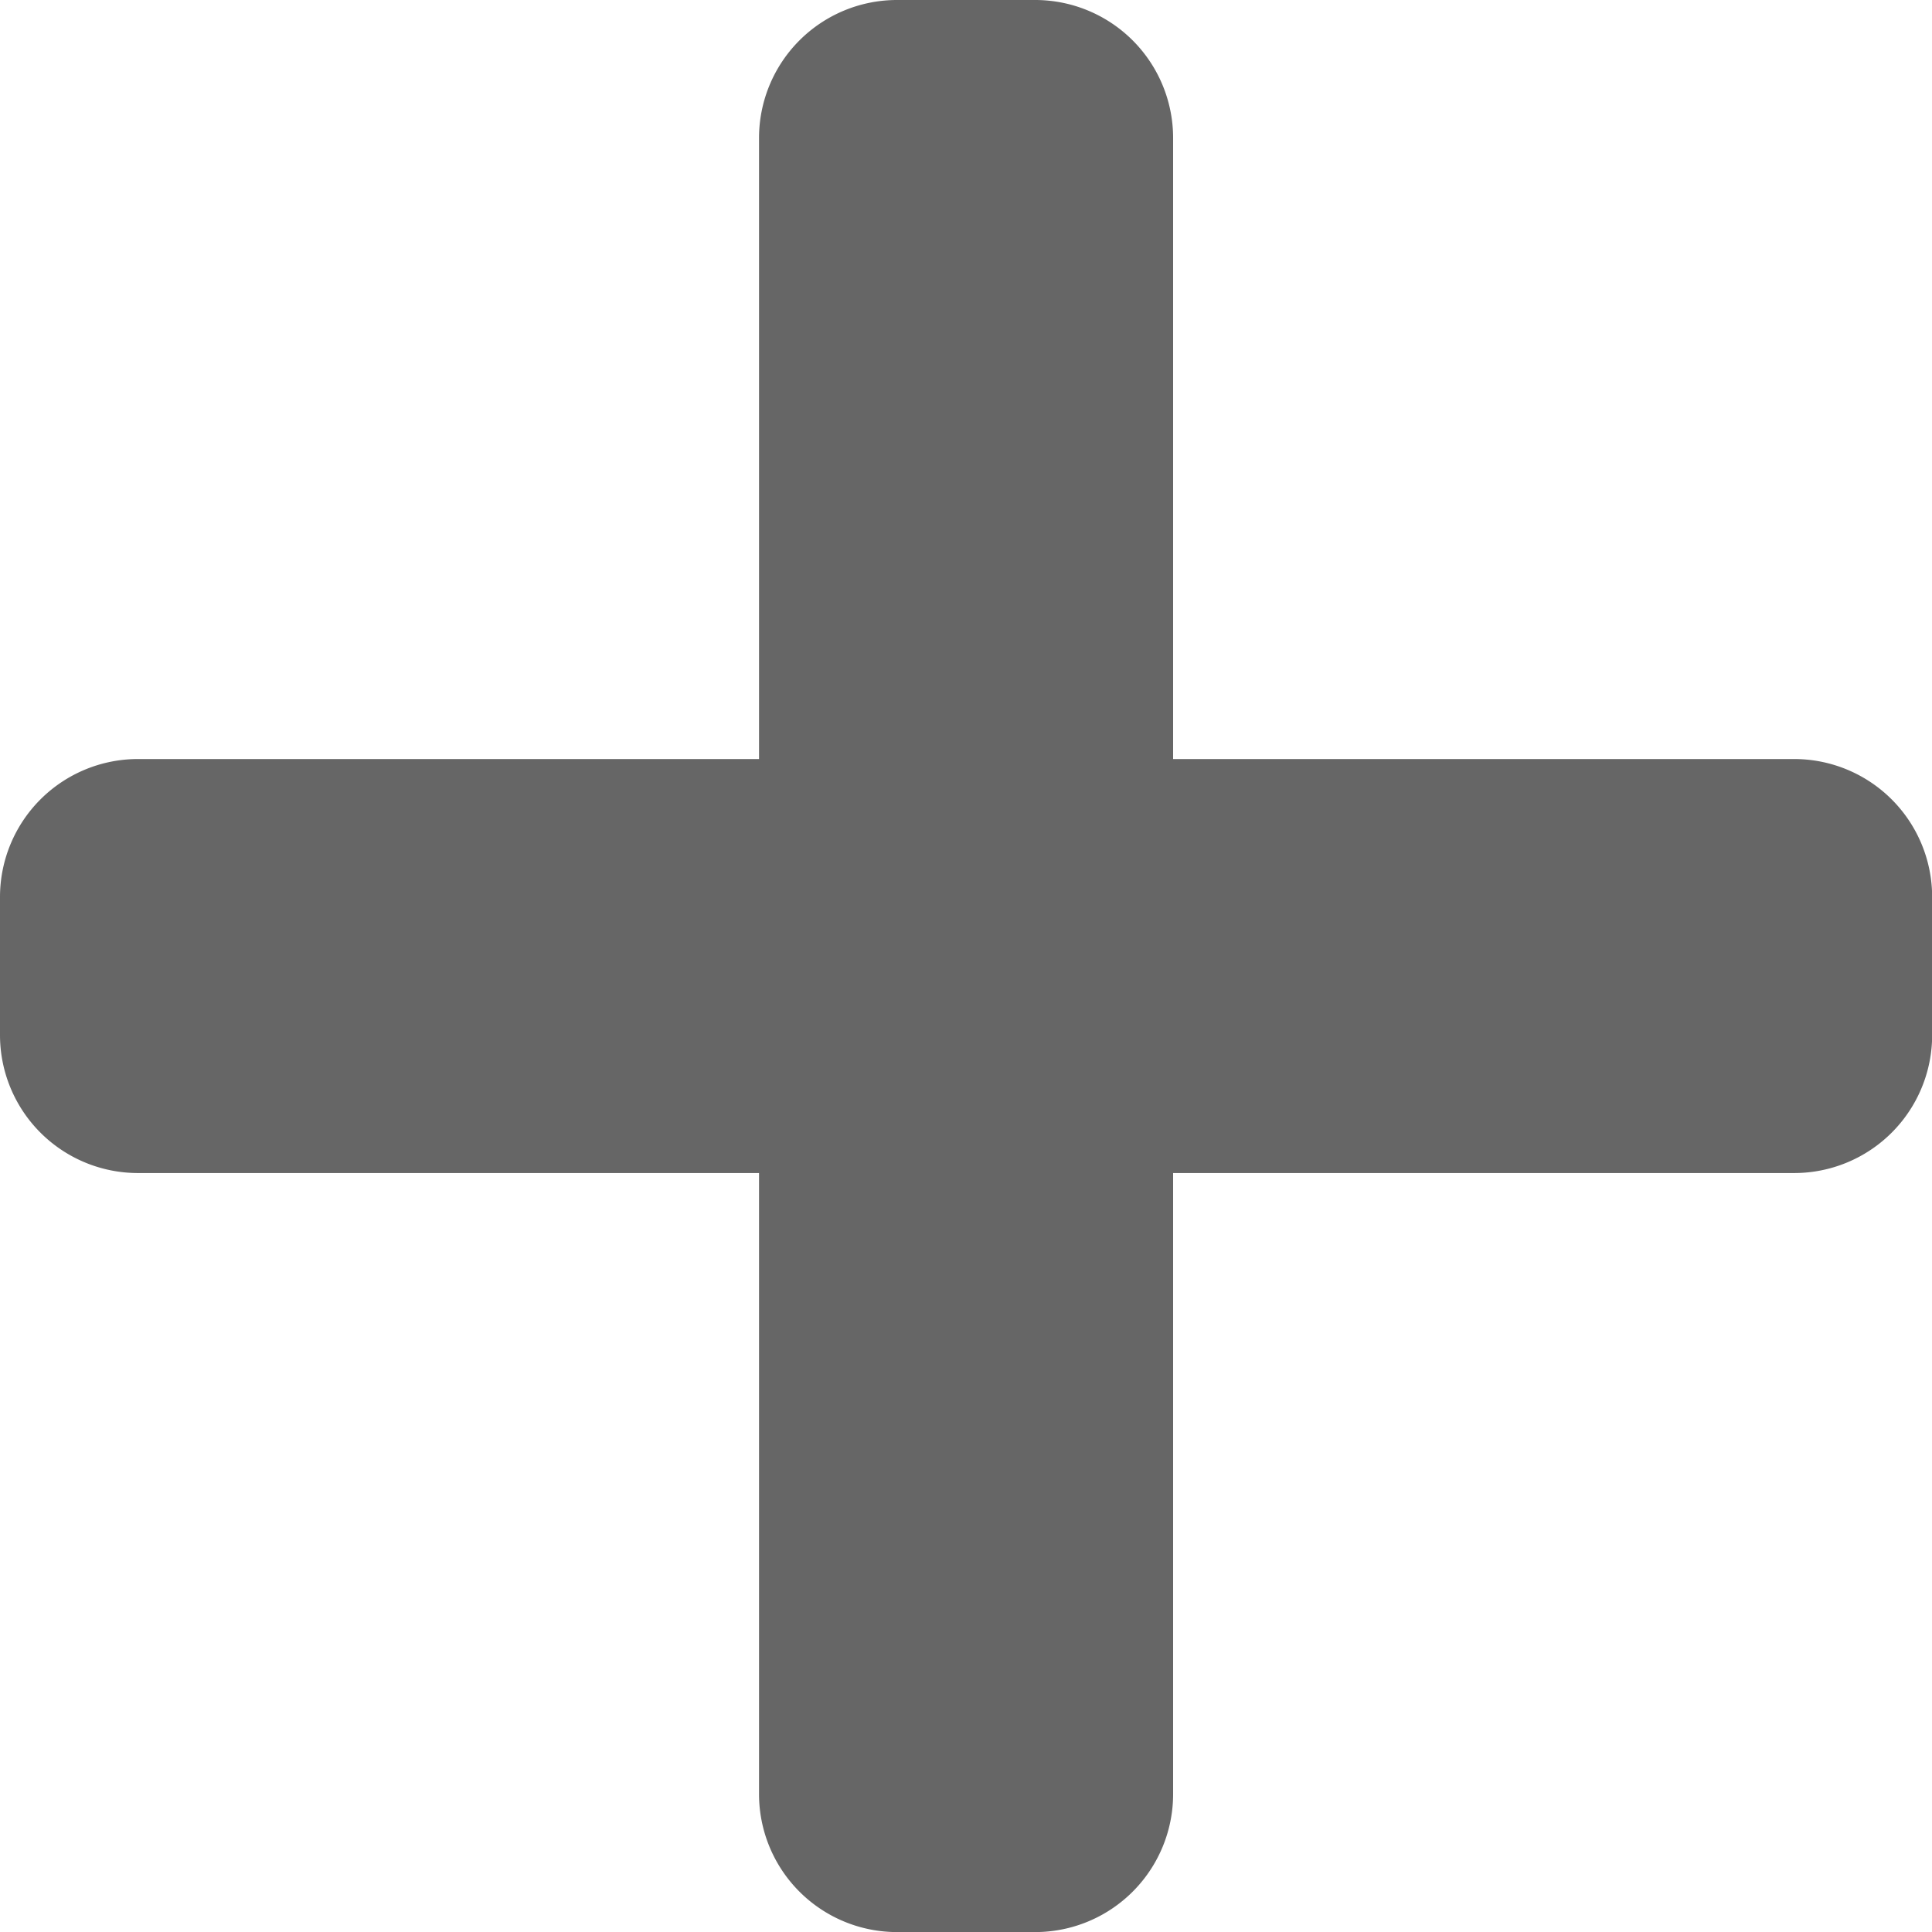 <svg xmlns="http://www.w3.org/2000/svg" width="26.515" height="26.515" viewBox="0 0 26.515 26.515"><path d="M24.621,11.667H16.1V3.144A1.894,1.894,0,0,0,14.2,1.25H12.311a1.894,1.894,0,0,0-1.894,1.894v8.523H1.894A1.894,1.894,0,0,0,0,13.561v1.894a1.894,1.894,0,0,0,1.894,1.894h8.523v8.523a1.894,1.894,0,0,0,1.894,1.894H14.2A1.894,1.894,0,0,0,16.1,25.871V17.349h8.523a1.894,1.894,0,0,0,1.894-1.894V13.561A1.894,1.894,0,0,0,24.621,11.667Z" transform="translate(0 -1.25)" fill="#666"/></svg>